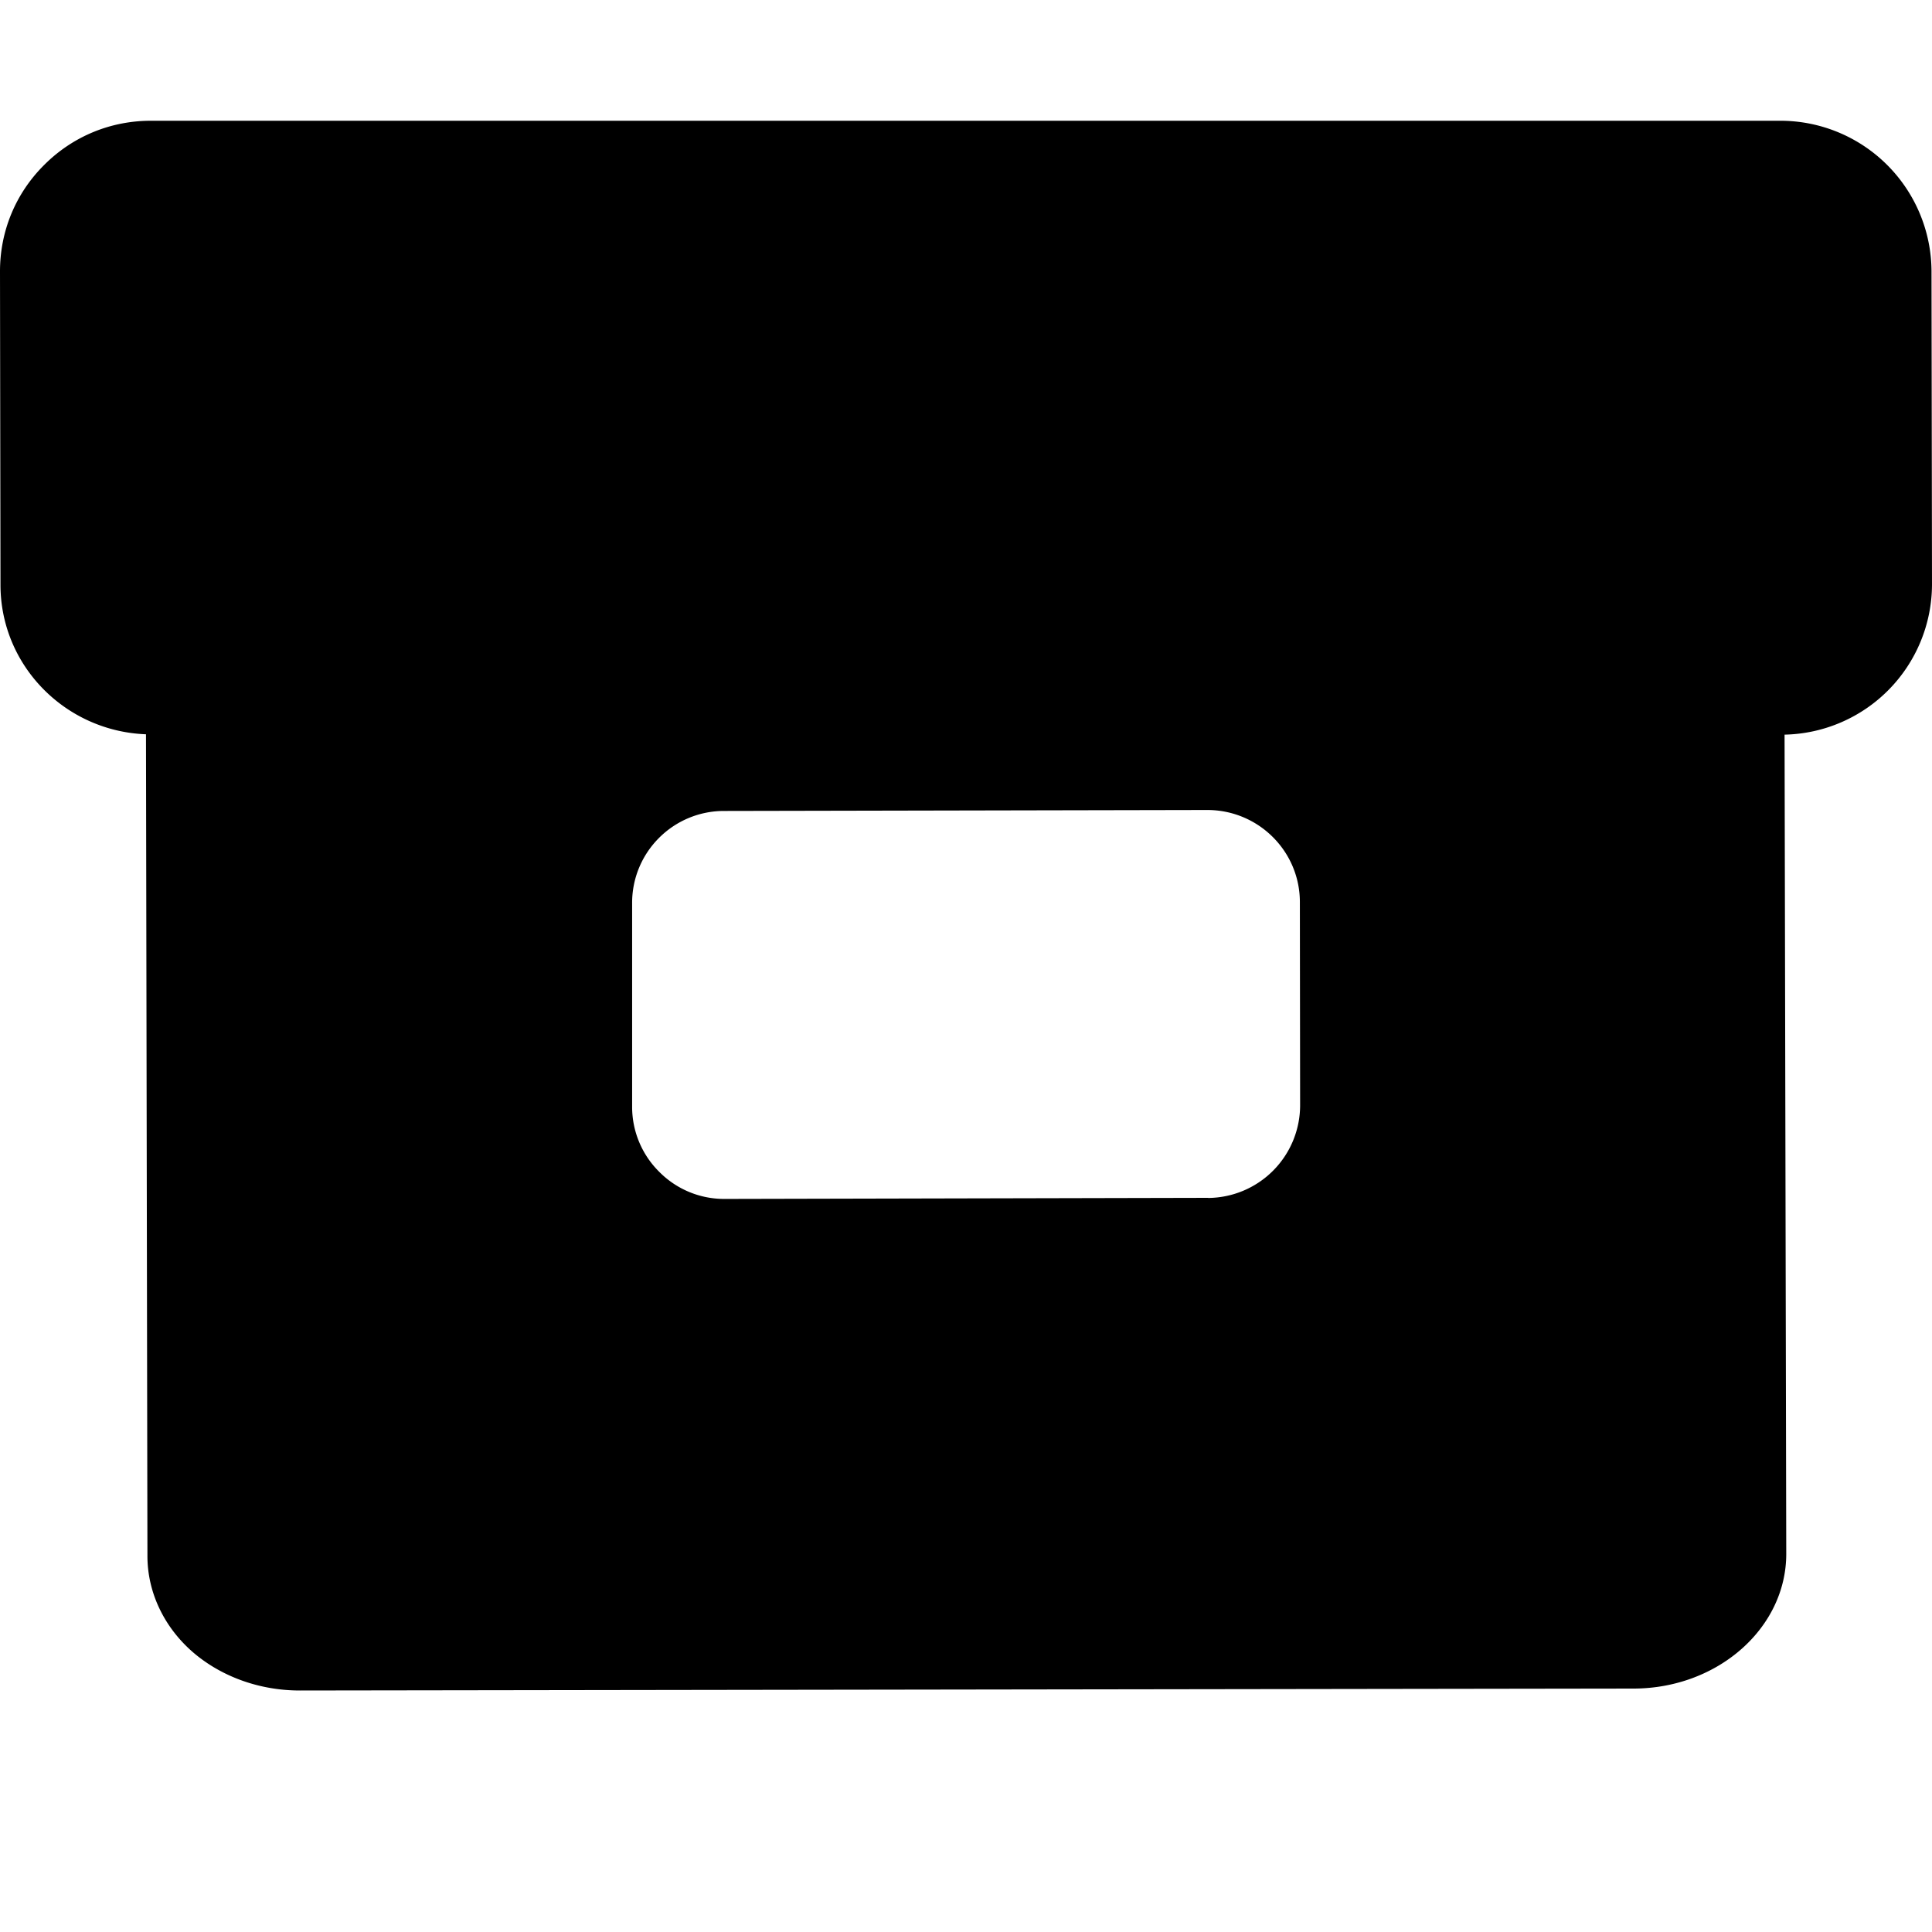 <svg xmlns="http://www.w3.org/2000/svg" viewBox="0 0 16 16" fill-rule="evenodd" id="archive-16" width="16" height="16" ><path d="M10.004 9.92h-.002l-3.999.009h-.006a.755.755 0 0 1-.535-.222.756.756 0 0 1-.227-.541V7.48a.759.759 0 0 1 .222-.54A.759.759 0 0 1 6 6.716l3.998-.008c.424 0 .767.342.767.763l.002 1.684a.768.768 0 0 1-.762.766M16 4.84l-.004-2.594A1.252 1.252 0 0 0 14.746 1H1.25c-.335 0-.649.13-.885.367-.237.236-.366.55-.365.884l.004 2.594c.001.67.539 1.211 1.205 1.236l.012 6.806c0 .312.149.613.408.822.233.187.536.291.854.291h.003l11.045-.016c.697-.002 1.263-.503 1.262-1.117l-.014-6.783A1.247 1.247 0 0 0 16 4.841"></path></svg>